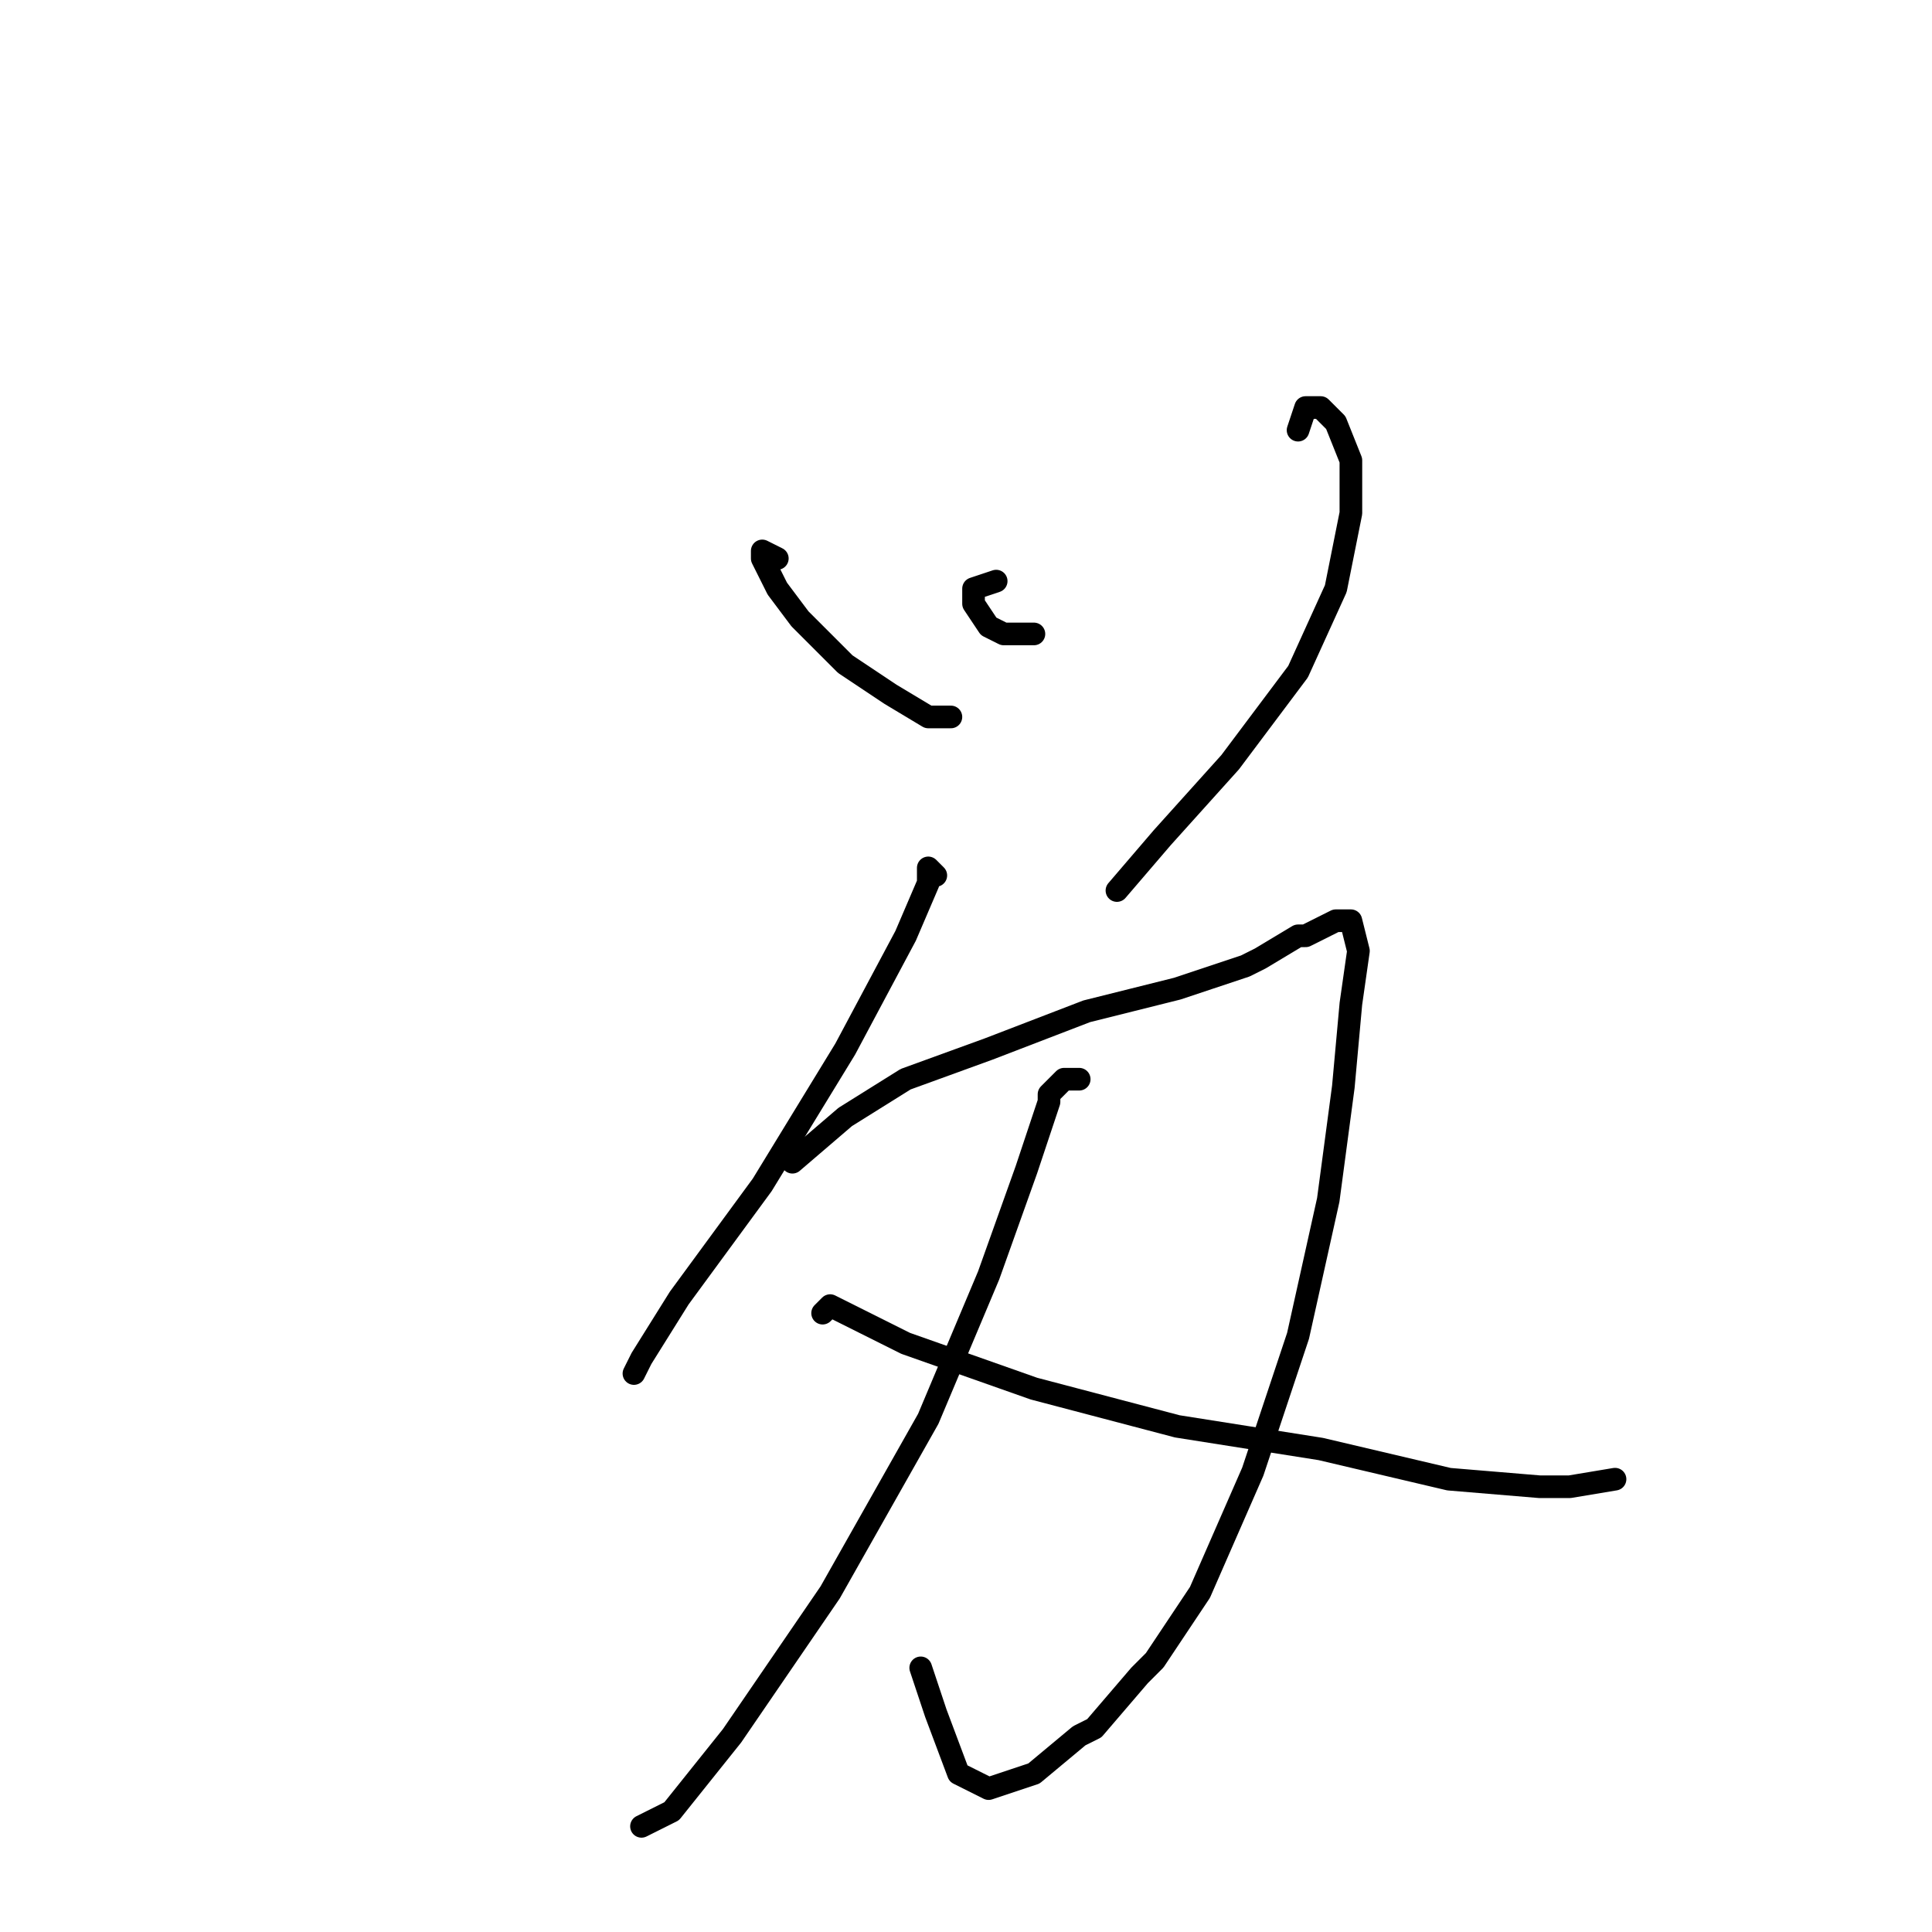 <?xml version="1.0" standalone="no"?>
    <svg width="256" height="256" xmlns="http://www.w3.org/2000/svg" version="1.1">
    <polyline stroke="black" stroke-width="3" stroke-linecap="round" fill="transparent" stroke-linejoin="round" points="103 74 101 73 101 74 103 78 106 82 112 88 118 92 123 95 126 95 126 95 " />
        <polyline stroke="black" stroke-width="3" stroke-linecap="round" fill="transparent" stroke-linejoin="round" points="132 77 129 78 129 80 131 83 133 84 135 84 137 84 137 84 " />
        <polyline stroke="black" stroke-width="3" stroke-linecap="round" fill="transparent" stroke-linejoin="round" points="172 57 173 54 175 54 177 56 179 61 179 66 179 68 177 78 172 89 163 101 154 111 148 118 148 118 " />
        <polyline stroke="black" stroke-width="3" stroke-linecap="round" fill="transparent" stroke-linejoin="round" points="124 116 123 115 123 116 123 117 120 124 112 139 101 157 90 172 85 180 84 182 84 182 " />
        <polyline stroke="black" stroke-width="3" stroke-linecap="round" fill="transparent" stroke-linejoin="round" points="105 154 112 148 120 143 131 139 144 134 156 131 165 128 167 127 172 124 173 124 177 122 178 122 179 122 180 126 179 133 178 144 176 159 172 177 166 195 159 211 153 220 151 222 145 229 143 230 137 235 131 237 127 235 124 227 122 221 122 221 " />
        <polyline stroke="black" stroke-width="3" stroke-linecap="round" fill="transparent" stroke-linejoin="round" points="143 143 141 143 139 145 139 146 136 155 131 169 123 188 110 211 97 230 89 240 85 242 85 242 " />
        <polyline stroke="black" stroke-width="3" stroke-linecap="round" fill="transparent" stroke-linejoin="round" points="109 174 110 173 120 178 137 184 156 189 175 192 192 196 204 197 208 197 214 196 214 196 " />
        </svg>